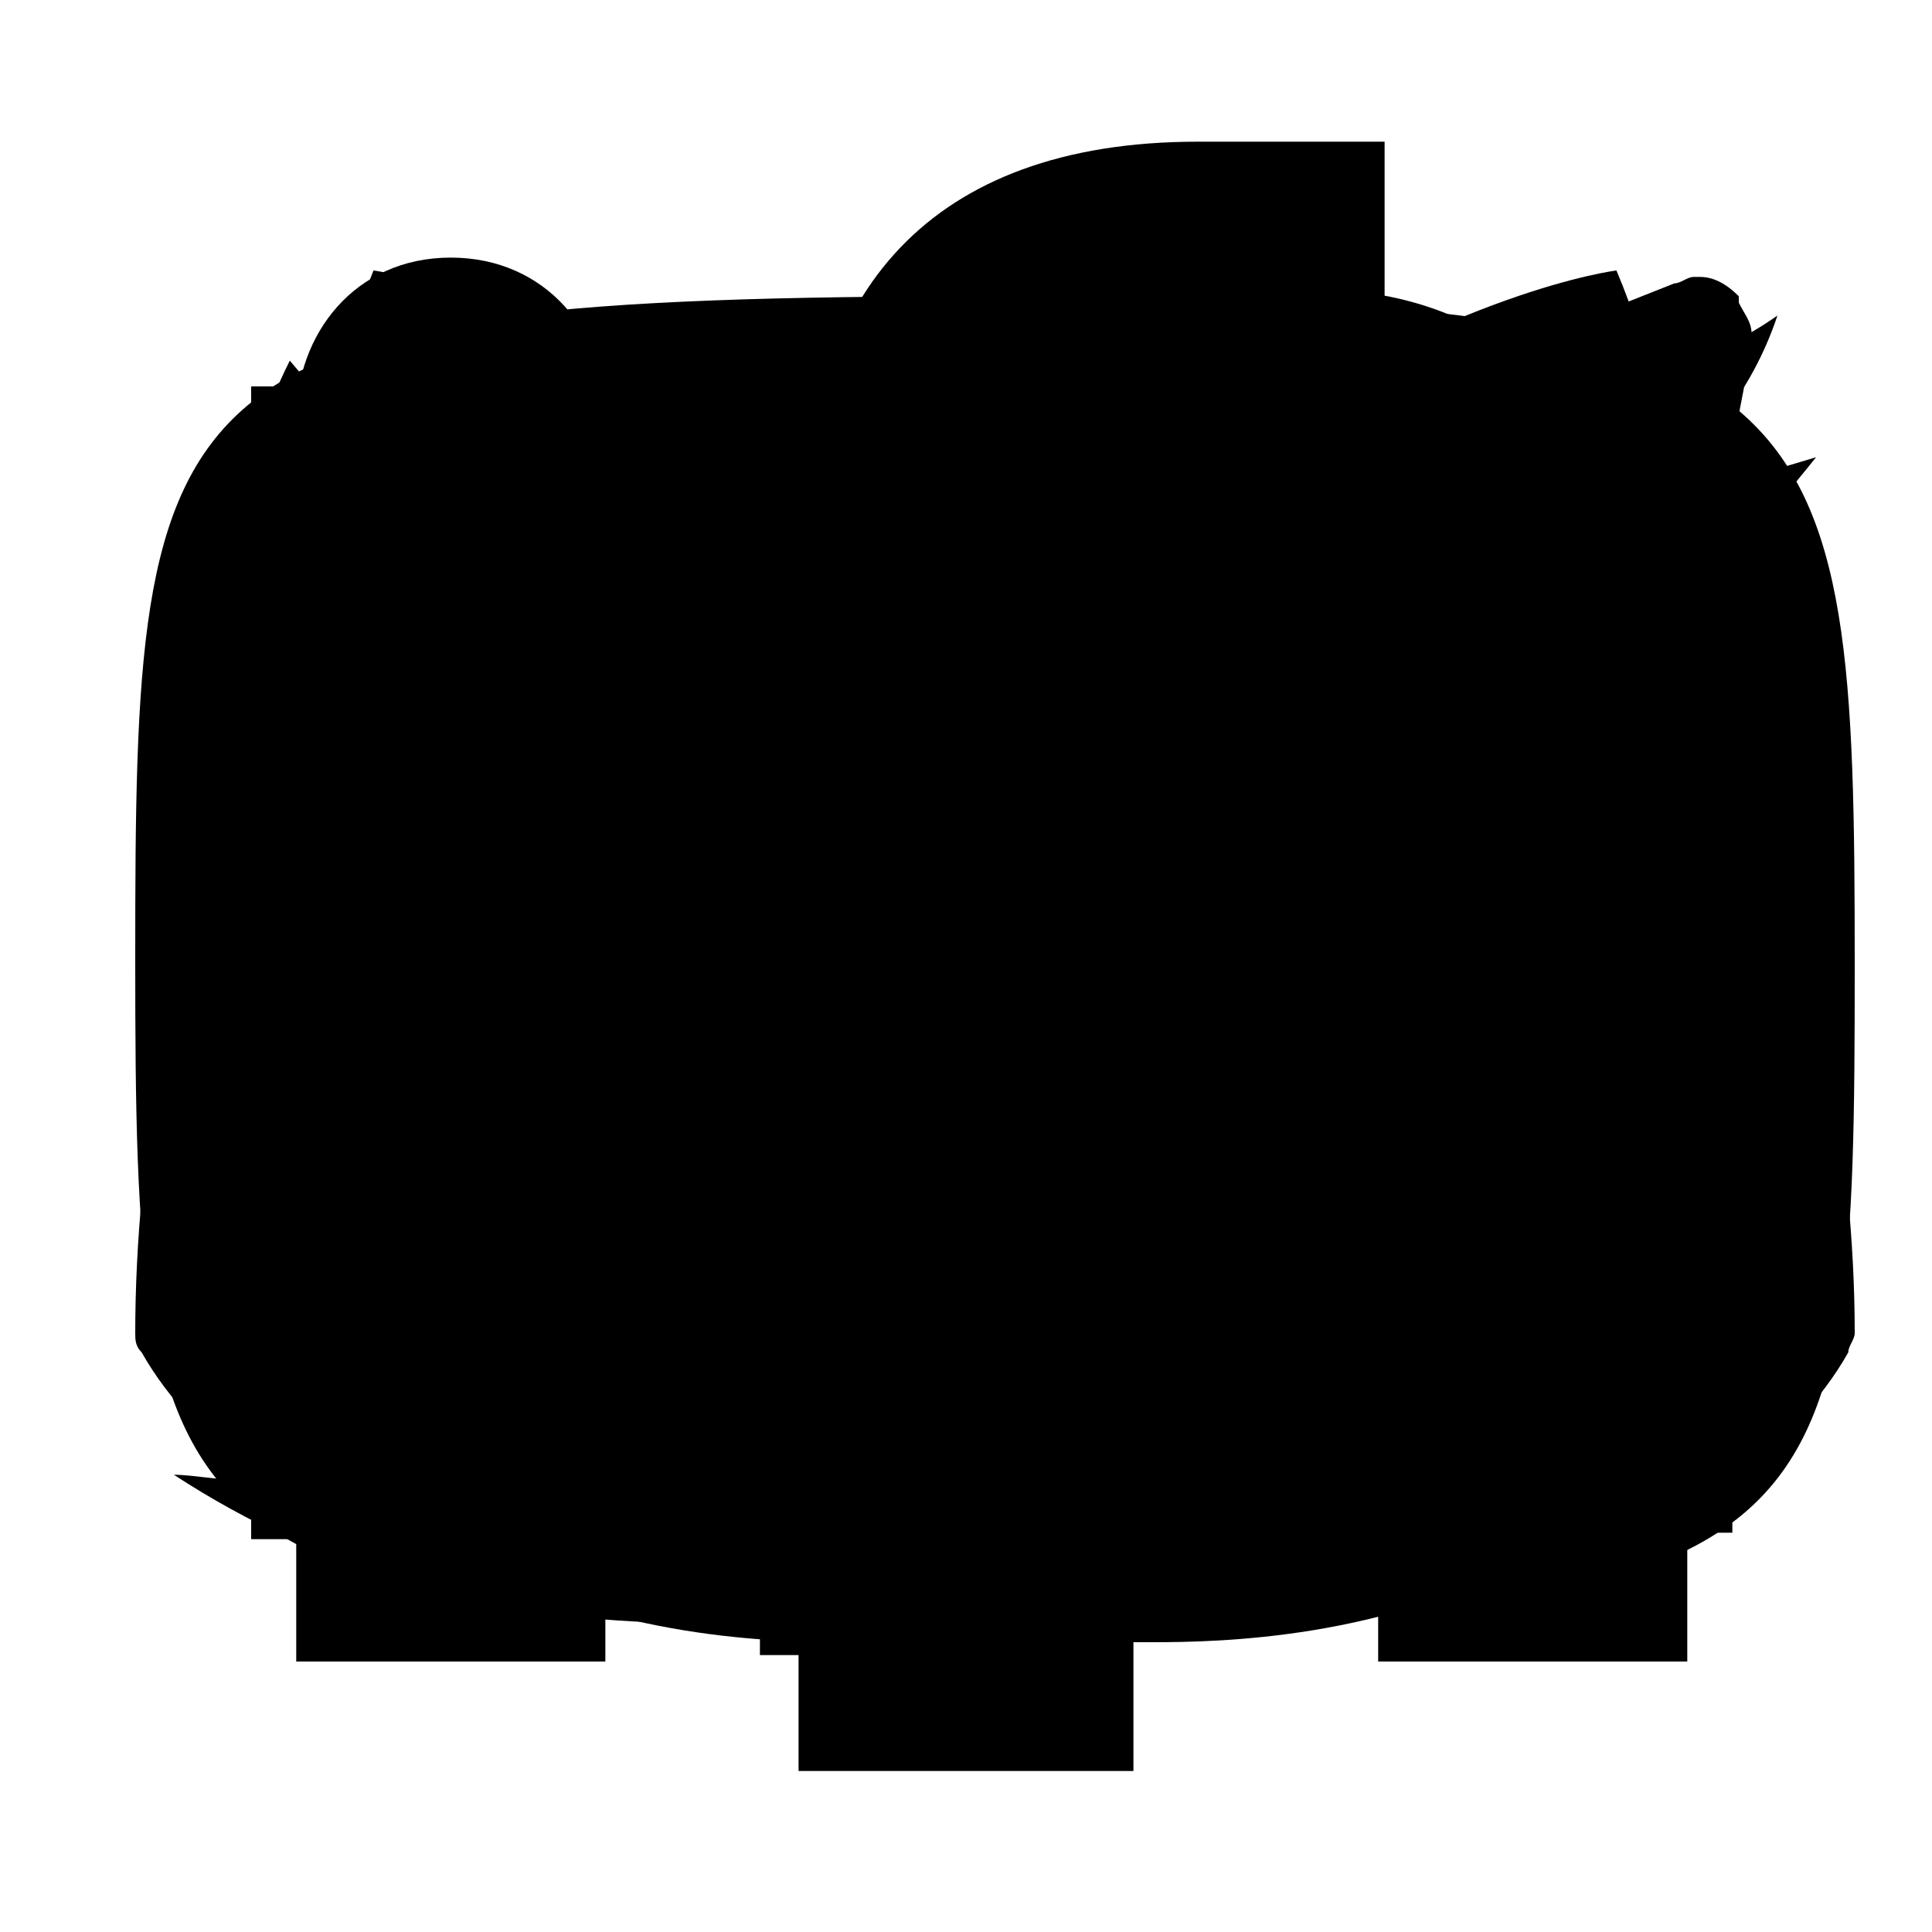<svg version="1.1" id="Слой_1" x="0px" y="0px"
	 viewBox="0 0 30 30" style="enable-background:new 0 0 30 30;" xml:space="preserve">
<style type="text/css">
	.st0{display:none;}
	.st1{display:inline;}
	.st2{fill:#FFFFFF;}
	.st3{display:inline;fill:#FFFFFF;}
	.st4{display:none;fill:#FFFFFF;}
</style>
<g id="Background_xA0_Image_1_" class="st0">
</g>
<g id="Row_1_1_" class="st0">
	<g class="st1">
		<path class="st2" d="M15.4,4.6C2.3,4.6,2.1,5.7,2.1,14.9s0.3,10.3,13.4,10.3S28.8,24.1,28.8,15S28.5,4.6,15.4,4.6z M19.7,15.3
			l-6,2.8c-0.5,0.3-1,0-1-0.6v-5.3c0-0.5,0.4-0.9,1-0.6l6,2.8C20.2,14.6,20.2,15.1,19.7,15.3z"/>
	</g>
</g>
<g id="Row_1_2_" class="st0">
	<g class="st1">
		<path class="st2" d="M25.6,9.7c0,0.2,0,0.5,0,0.6c0,6.9-5.3,14.9-14.9,14.9c-3,0-5.7-0.8-8-2.3C3,22.9,3.5,23,4,23
			c2.5,0,4.7-0.8,6.5-2.2c-2.3,0-4.3-1.6-4.9-3.6c0.3,0.1,0.6,0.1,1,0.1c0.5,0,0.9-0.1,1.4-0.2c-2.4-0.6-4.3-2.7-4.3-5.2
			c0,0,0,0,0-0.1c0.7,0.4,1.5,0.6,2.4,0.6C4.7,11.6,3.8,10,3.8,8.2c0-0.9,0.3-1.8,0.7-2.6C7.1,8.7,11,10.8,15.3,11
			c-0.1-0.4-0.1-0.7-0.1-1.2c0-2.9,2.3-5.3,5.3-5.3c1.5,0,2.9,0.6,3.8,1.7c1.2-0.3,2.3-0.6,3.3-1.3c-0.4,1.2-1.2,2.2-2.3,2.9
			c0.9-0.1,1.9-0.4,2.9-0.7C27.4,8.1,26.6,9,25.6,9.7z"/>
	</g>
</g>
<g class="st0">
	<path class="st3" d="M22.6,25.4c-0.2,0-0.4-0.1-0.5-0.2l-5.9-4L13,23.5c-0.2,0.2-0.6,0.2-0.9,0.1c-0.3-0.1-0.5-0.3-0.6-0.6L10,17
		l-5.7-2.2c-0.4-0.1-0.6-0.5-0.6-0.9s0.2-0.7,0.6-0.9l21.7-8.6c0.1,0,0.2-0.1,0.3-0.1c0,0,0.1,0,0.1,0c0.2,0,0.4,0.1,0.6,0.3
		c0,0,0,0,0,0.1c0.1,0.2,0.2,0.3,0.2,0.5c0,0,0,0.1,0,0.1c0,0,0,0.1,0,0.1l-3.7,19.2c-0.1,0.3-0.3,0.6-0.6,0.7
		C22.9,25.4,22.7,25.4,22.6,25.4z M16.7,19.4l5.3,3.6L24.8,8l-10.3,9.9L16.7,19.4C16.7,19.3,16.7,19.3,16.7,19.4z M12.3,18.6
		l0.7,2.7l1.5-1.1l-2-1.4C12.4,18.7,12.4,18.6,12.3,18.6z M7.2,13.9l3.9,1.5c0.3,0.1,0.5,0.3,0.6,0.6l0.5,1.9c0-0.2,0.1-0.4,0.3-0.6
		l9.8-9.4L7.2,13.9z"/>
</g>
<path class="st4" d="M27.4,14.7c0-1.5-1.2-2.6-2.7-2.6c-0.7,0-1.4,0.3-1.8,0.7c-1.8-1.2-4.3-1.9-7-2l1.5-4.7l4,0.9l0,0.1
	c0,1.2,1,2.2,2.2,2.2c1.2,0,2.2-1,2.2-2.2s-1-2.2-2.2-2.2c-0.9,0-1.7,0.6-2,1.4l-4.3-1c-0.2,0-0.4,0.1-0.4,0.2l-1.7,5.2
	c-2.8,0-5.4,0.8-7.3,2C7.4,12.3,6.8,12,6.1,12c-1.5,0-2.7,1.2-2.7,2.6c0,1,0.5,1.8,1.3,2.3c-0.1,0.3-0.1,0.6-0.1,0.9
	c0,3.9,4.8,7.1,10.7,7.1s10.7-3.2,10.7-7.1c0-0.3,0-0.5-0.1-0.8C26.9,16.5,27.4,15.7,27.4,14.7z M10.2,16.5c0-0.9,0.7-1.6,1.6-1.6
	s1.6,0.7,1.6,1.6s-0.7,1.6-1.6,1.6S10.2,17.4,10.2,16.5z M19.3,21.2c-0.8,0.8-2,1.2-3.8,1.2l0,0l0,0c-1.8,0-3-0.4-3.8-1.2
	c-0.1-0.1-0.1-0.4,0-0.5c0.1-0.1,0.4-0.1,0.5,0c0.6,0.6,1.7,1,3.3,1l0,0l0,0c1.6,0,2.6-0.3,3.3-1c0.1-0.1,0.4-0.1,0.5,0
	C19.4,20.8,19.4,21,19.3,21.2z M19.1,18.1c-0.9,0-1.6-0.7-1.6-1.6c0-0.9,0.7-1.6,1.6-1.6c0.9,0,1.6,0.7,1.6,1.6
	C20.7,17.4,19.9,18.1,19.1,18.1z"/>
<g id="Row_1_3_" class="st0">
	<g class="st1">
		<path class="st2" d="M26.6,8.5c0,0-0.9,0-0.9,0.9s0,10.9,0,10.9s0,0.9,0.9,0.9h0.3v2.6h-7.7v-2.6h1.3V9.4h-0.1l-3.9,14.5h-3.4
			l-4-14.5H9v11.9h1.3v2.6H3.9v-2.6h0.3c0,0,0.9,0,0.9-0.9c0-0.9,0-10.9,0-10.9s0-0.9-0.9-0.9H3.9V6h8.5l3,11.1h0.1l3-11.1h8.4v2.6
			H26.6z"/>
	</g>
</g>
<g id="Row_1_4_" class="st0">
	<g class="st1">
		<g>
			<path class="st2" d="M9.4,6.4c0,1.3-0.9,2.4-2.4,2.4c-1.4,0-2.4-1-2.4-2.3C4.6,5.2,5.5,4,7,4S9.4,5.2,9.4,6.4z M4.6,25.8V10.1
				h4.8v15.7H4.6z"/>
			<path class="st2" d="M11.8,15.5c0-1.9-0.1-3.5-0.2-4.7H16l0.2,2.1h0.1c0.6-1,2.1-2.4,4.6-2.4c3.1,0,5.3,2,5.3,6.4v8.9h-4.8v-8.3
				c0-1.9-0.7-3.4-2.4-3.4c-1.3,0-1.9,1-2.3,1.9c-0.1,0.2-0.1,0.7-0.1,1.1v8.6h-4.8V15.5z"/>
		</g>
	</g>
</g>
<g id="Row_1_5_" class="st0">
	<g class="st1">
		<path class="st2" d="M19.8,16.7c-1,0-1.7,1.1-1.7,2.5s0.8,2.5,1.7,2.5c1,0,1.8-1.1,1.8-2.5C21.5,17.8,20.7,16.7,19.8,16.7z
			 M26,10.2c0.2-0.5,0.2-3.4-0.9-6c0,0-2.5,0.3-6.2,2.8c-0.8-0.2-2.1-0.4-3.5-0.4S12.8,6.8,12,7.1C8.2,4.5,5.8,4.2,5.8,4.2
			c-1.1,2.7-1.1,5.6-0.9,6c-1.2,1.5-2,3.1-2,5.3c0,9.8,8.1,10,10.2,10c0.5,0,1.4,0,2.4,0c1,0,1.9,0,2.4,0c2.1,0,10.2-0.2,10.2-10
			C28,13.3,27.3,11.7,26,10.2z M15.4,24.4L15.4,24.4c-5.2,0-9.2-0.6-9.2-5.6c0-1.2,0.5-2.3,1.5-3.3c1.6-1.5,4.6-0.7,7.7-0.7l0,0l0,0
			c3.2,0,6.1-0.8,7.7,0.7c1,0.9,1.5,2,1.5,3.3C24.6,23.7,20.6,24.4,15.4,24.4z M11.1,16.7c-1,0-1.7,1.1-1.7,2.5s0.8,2.5,1.7,2.5
			c1,0,1.8-1.1,1.8-2.5S12.1,16.7,11.1,16.7z"/>
	</g>
</g>
<g id="Row_1_6_" class="st0">
	<g class="st1">
		<path class="st2" d="M17.6,27.5V15.7h3.2l0.8-4h-4.2V9c0-1.1,0.6-2.4,2.2-2.4h1.9V2.2h-2.9c-4.2,0-6.1,2.4-6.1,6v3.4H9.2v4h3.2
			v11.9H17.6L17.6,27.5z"/>
	</g>
</g>
<g id="surface1">
	<path class="st2" d="M25.1,7.2c-2.3-1.9-6-2.2-6.1-2.2c-0.2,0-0.5,0.1-0.6,0.3c0,0-0.1,0.2-0.2,0.5c1.5,0.3,3.4,0.8,5.1,1.8
		c0.3,0.2,0.4,0.5,0.2,0.8c-0.1,0.2-0.3,0.3-0.5,0.3c-0.1,0-0.2,0-0.3-0.1c-2.9-1.8-6.6-1.9-7.3-1.9c-0.7,0-4.3,0.1-7.3,1.9
		C7.9,8.9,7.5,8.8,7.4,8.5C7.2,8.2,7.3,7.9,7.6,7.7c1.7-1.1,3.6-1.6,5.1-1.8c-0.1-0.3-0.2-0.5-0.2-0.5C12.4,5.2,12.1,5,11.9,5
		c-0.2,0-3.8,0.3-6.1,2.2C4.5,8.4,2.1,15,2.1,20.7c0,0.1,0,0.2,0.1,0.3c1.7,3,6.3,3.7,7.3,3.8c0,0,0,0,0,0c0.2,0,0.4-0.1,0.5-0.2
		l1.1-1.5c-2.9-0.7-4.3-2-4.4-2.1c-0.2-0.2-0.3-0.6,0-0.8c0.2-0.2,0.6-0.3,0.8-0.1c0,0,2.7,2.3,8,2.3c5.3,0,8-2.3,8-2.3
		c0.2-0.2,0.6-0.2,0.8,0.1c0.2,0.2,0.2,0.6-0.1,0.8c-0.1,0.1-1.5,1.3-4.4,2.1l1.1,1.5c0.1,0.1,0.3,0.2,0.5,0.2c0,0,0,0,0,0
		c1,0,5.6-0.8,7.3-3.8c0-0.1,0.1-0.2,0.1-0.3C28.8,15,26.3,8.4,25.1,7.2z M11.7,18.4c-1.1,0-2-1-2-2.3s0.9-2.3,2-2.3s2,1,2,2.3
		S12.8,18.4,11.7,18.4z M19.2,18.4c-1.1,0-2-1-2-2.3s0.9-2.3,2-2.3c1.1,0,2,1,2,2.3S20.3,18.4,19.2,18.4z"/>
</g>
</svg>
